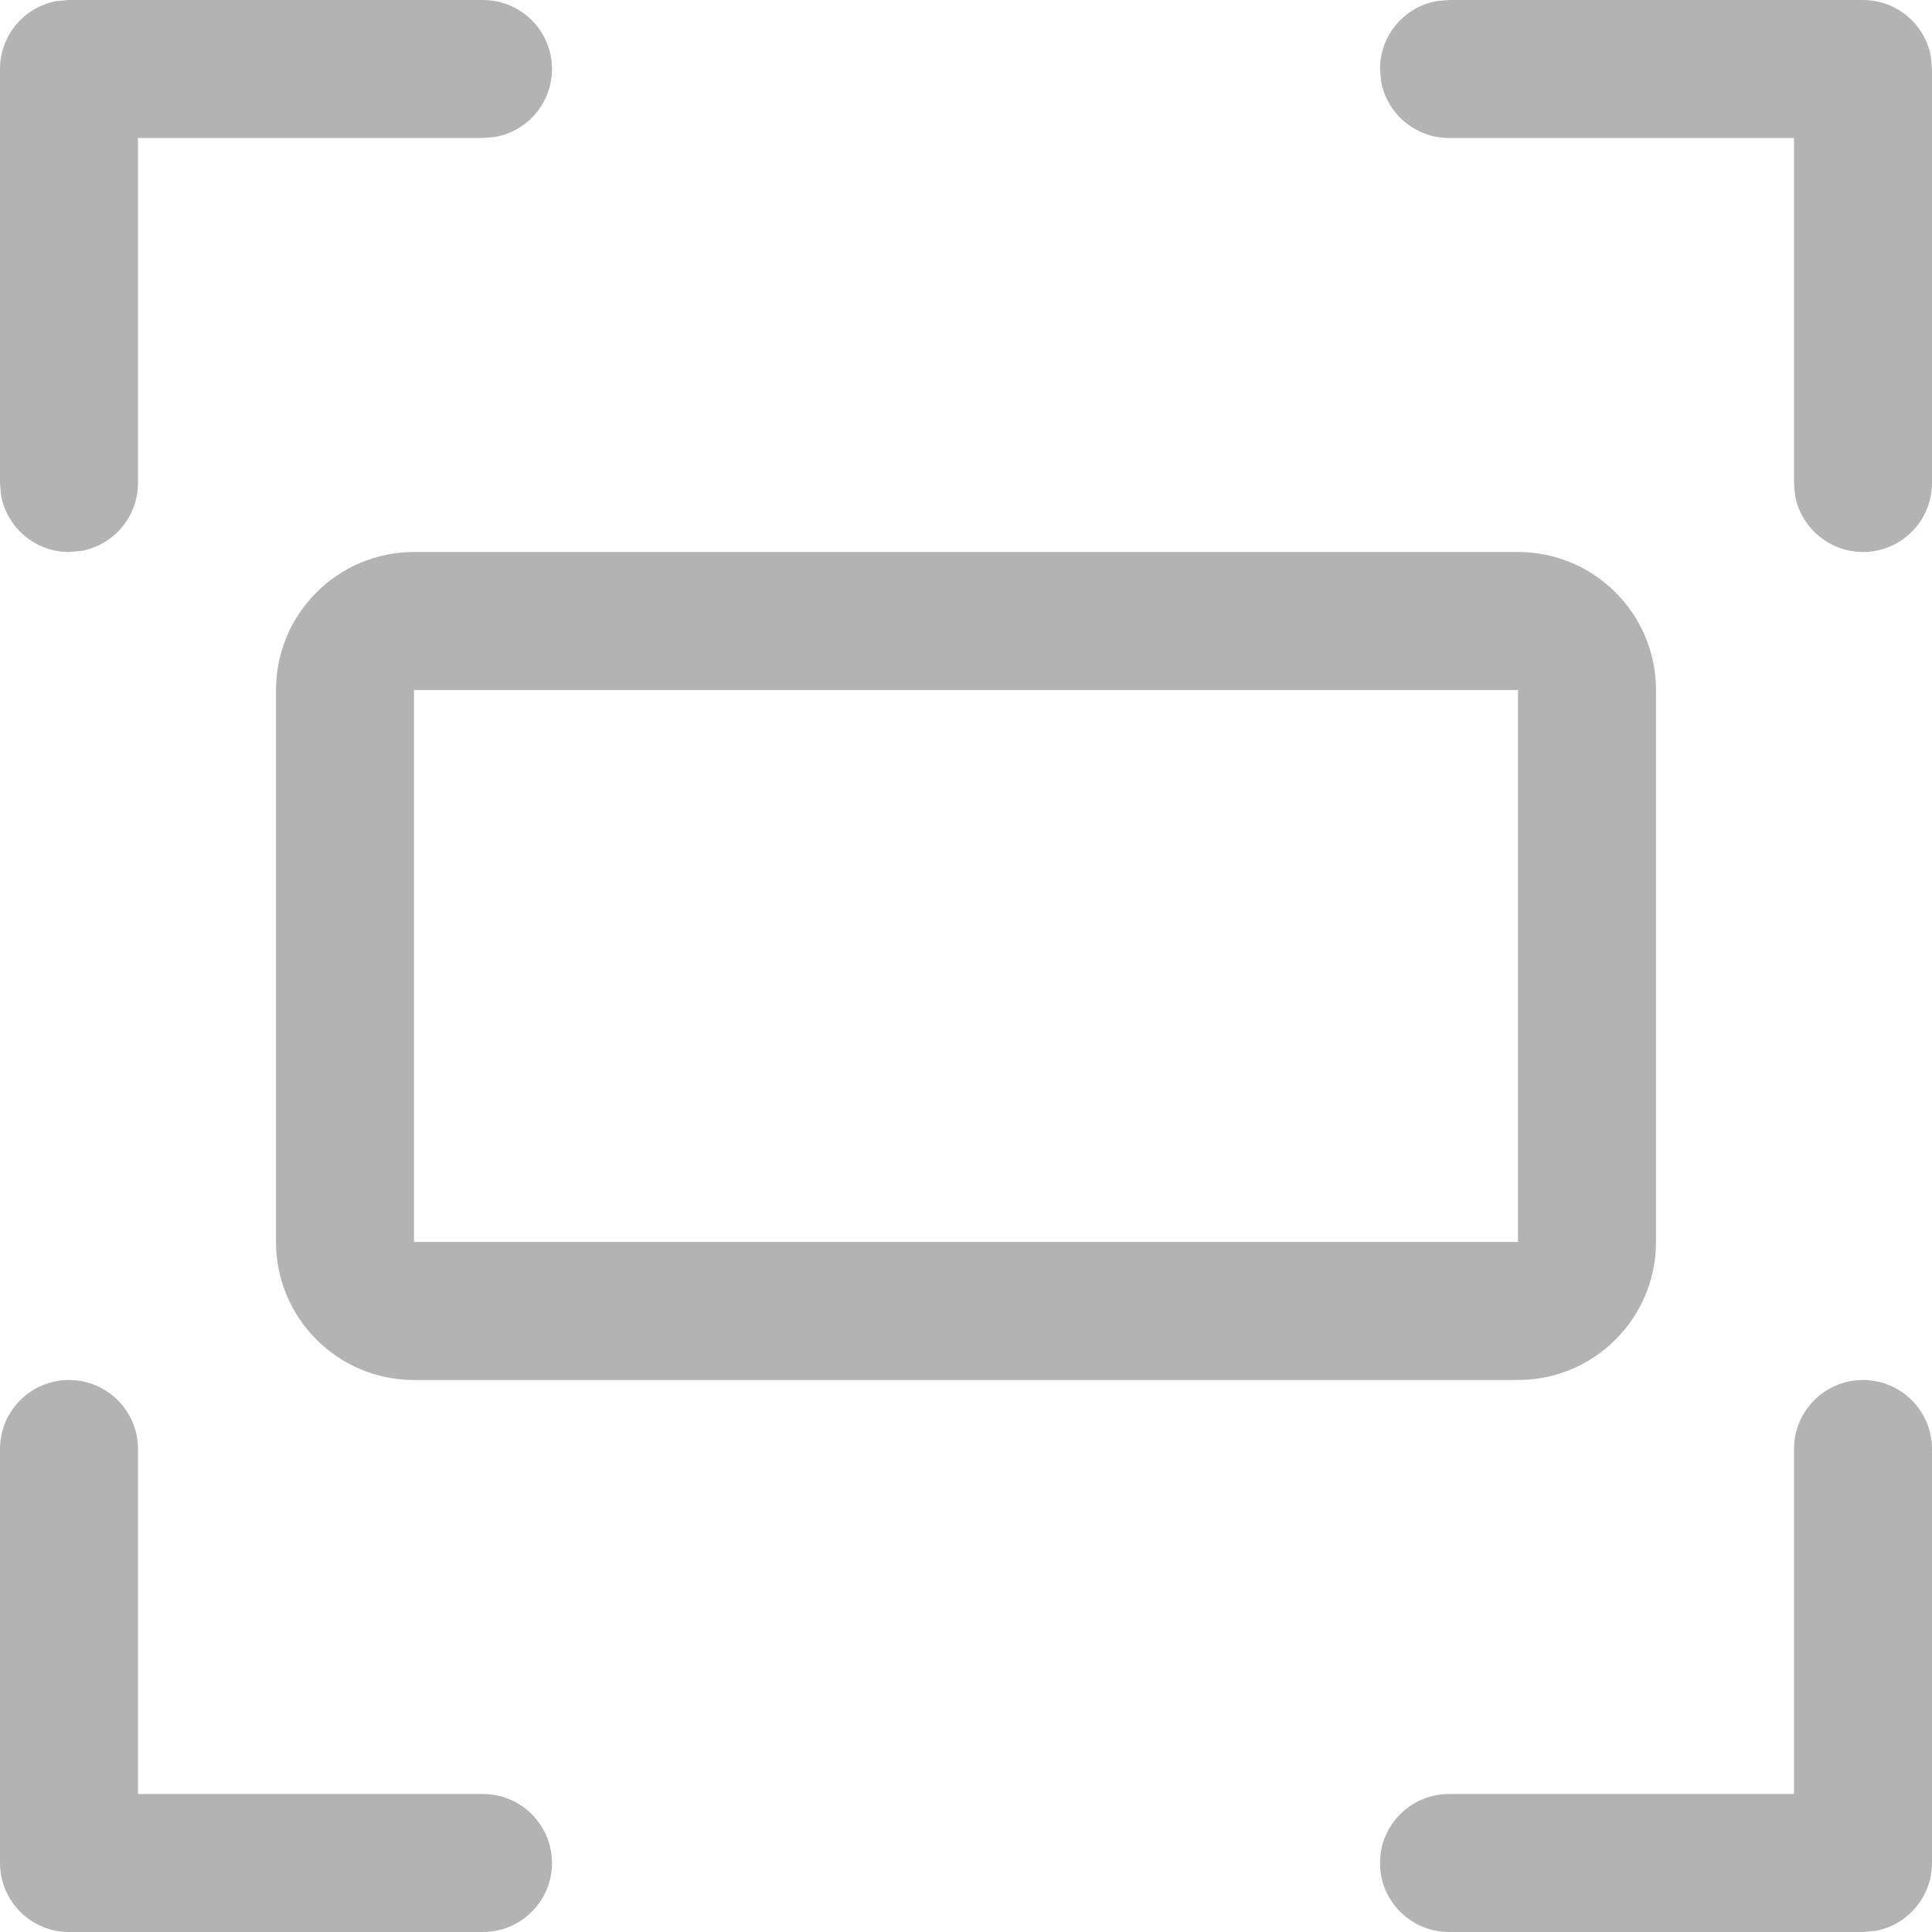 <?xml version="1.0" encoding="UTF-8"?>
<svg width="14px" height="14px" viewBox="0 0 14 14" version="1.1" xmlns="http://www.w3.org/2000/svg" xmlns:xlink="http://www.w3.org/1999/xlink">
    <title>形状结合</title>
    <g id="新页" stroke="none" stroke-width="1" fill="none" fill-rule="evenodd">
        <g id="icon" transform="translate(-11, -277)" fill="#b3b3b3">
            <path d="M11.5,287 C11.776,287 12,287.224 12,287.5 L12,290 L14.5,290 C14.776,290 15,290.224 15,290.5 C15,290.776 14.776,291 14.5,291 L11.5,291 C11.224,291 11,290.776 11,290.5 L11,287.5 C11,287.224 11.224,287 11.5,287 Z M24.5,287 C24.776,287 25,287.224 25,287.5 L25,290.5 C25,290.745 24.823,290.95 24.59,290.992 L24.5,291 L21.5,291 C21.224,291 21,290.776 21,290.5 C21,290.224 21.224,290 21.5,290 L24,290 L24,287.5 C24,287.224 24.224,287 24.5,287 Z M22,281 C22.552,281 23,281.448 23,282 L23,286 C23,286.552 22.552,287 22,287 L14,287 C13.448,287 13,286.552 13,286 L13,282 C13,281.448 13.448,281 14,281 L22,281 Z M22,282 L14,282 L14,286 L22,286 L22,282 Z M14.5,277 C14.776,277 15,277.224 15,277.5 C15,277.745 14.823,277.95 14.59,277.992 L14.5,278 L12,278 L12,280.5 C12,280.745 11.823,280.95 11.59,280.992 L11.5,281 C11.255,281 11.05,280.823 11.008,280.59 L11,280.5 L11,277.5 C11,277.255 11.177,277.05 11.41,277.008 L11.5,277 L14.5,277 Z M24.5,277 C24.745,277 24.95,277.177 24.992,277.41 L25,277.5 L25,280.5 C25,280.776 24.776,281 24.5,281 C24.255,281 24.05,280.823 24.008,280.59 L24,280.5 L24,278 L21.5,278 C21.255,278 21.05,277.823 21.008,277.59 L21,277.5 C21,277.255 21.177,277.05 21.41,277.008 L21.5,277 L24.5,277 Z" id="形状结合"></path>
        </g>
    </g>
</svg>
